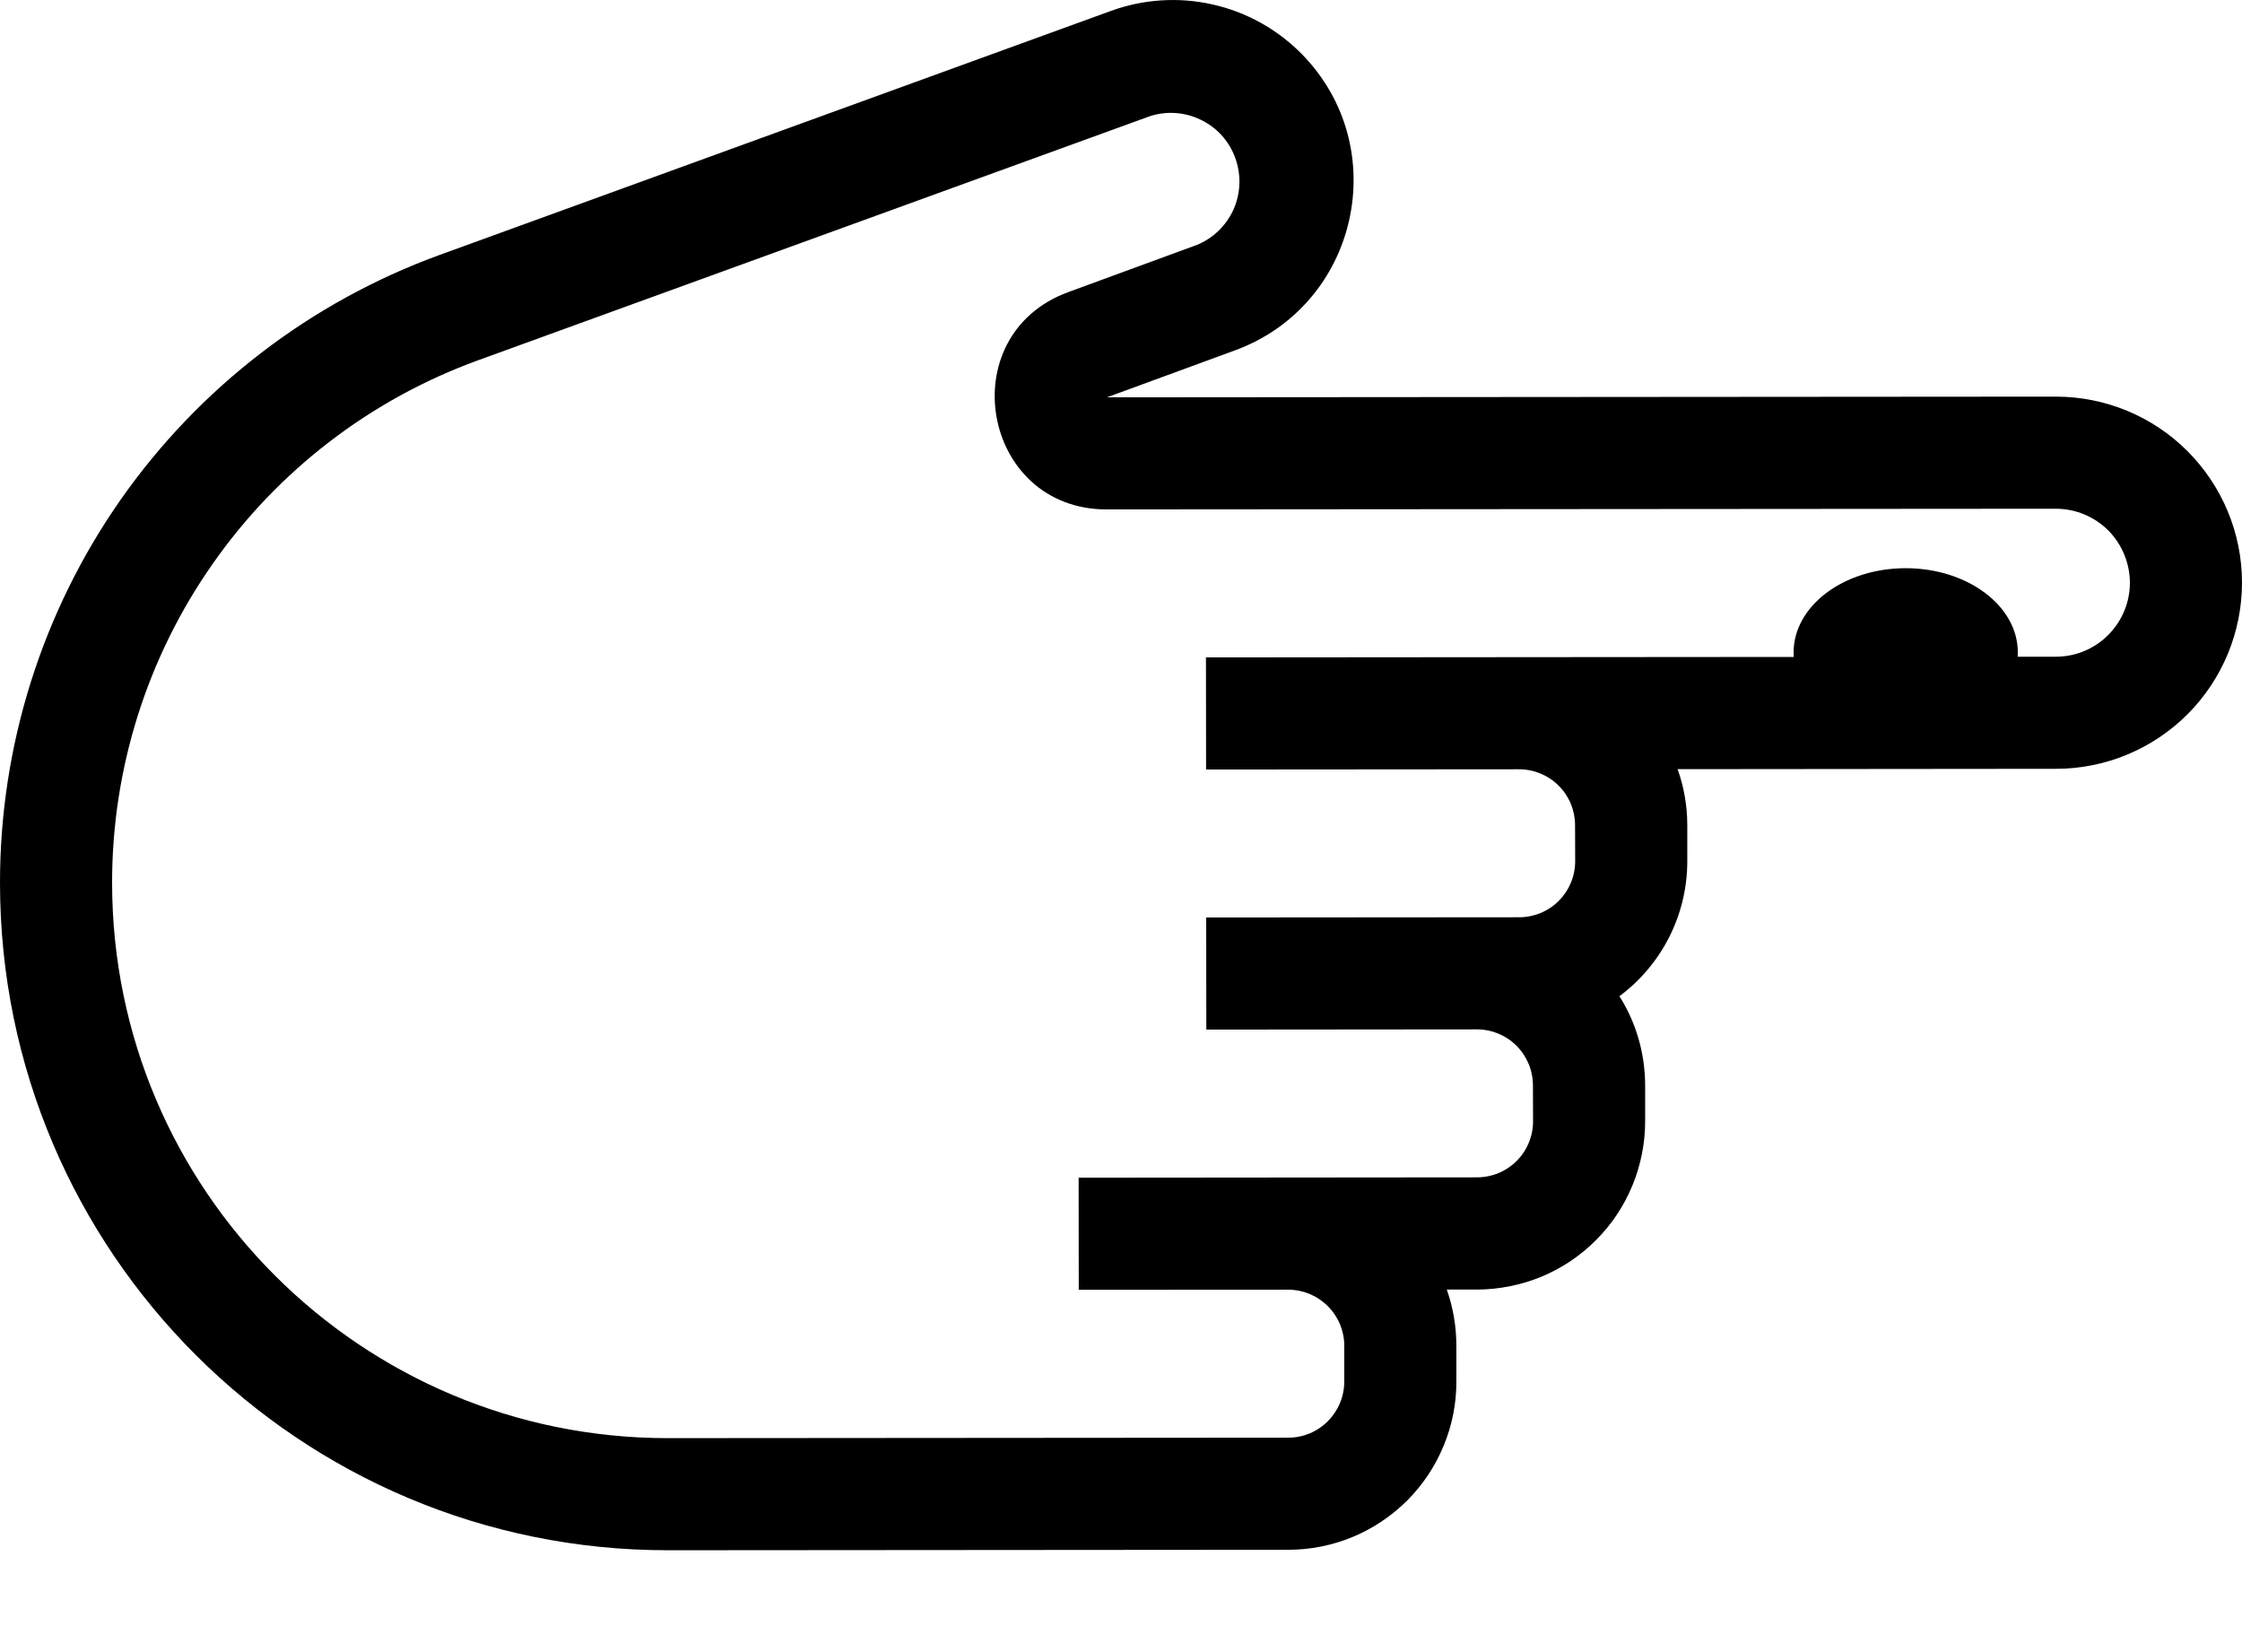 <svg width="19" height="14" viewBox="0 0 19 14" fill="none" xmlns="http://www.w3.org/2000/svg">
<path fill-rule="evenodd" clip-rule="evenodd" d="M17.424 6.515L14.217 6.518C14.27 6.666 14.299 6.826 14.299 6.993V7.297C14.299 7.766 14.073 8.182 13.724 8.442C13.862 8.66 13.941 8.919 13.942 9.197V9.501C13.942 9.688 13.905 9.874 13.834 10.046C13.762 10.22 13.658 10.377 13.525 10.509C13.393 10.642 13.236 10.747 13.063 10.819C12.89 10.89 12.705 10.927 12.518 10.928H12.261C12.313 11.076 12.342 11.236 12.342 11.403L12.342 11.707C12.343 11.894 12.306 12.079 12.234 12.252C12.163 12.425 12.058 12.582 11.926 12.715C11.793 12.847 11.636 12.953 11.464 13.024C11.291 13.096 11.105 13.133 10.918 13.133L5.663 13.137C2.538 13.14 0.002 10.609 2.4146e-06 7.484C-0.001 6.322 0.356 5.187 1.022 4.235C1.689 3.283 2.632 2.559 3.724 2.161L9.416 0.092C9.692 -0.008 9.991 -0.027 10.277 0.038C10.563 0.102 10.825 0.248 11.031 0.457C11.812 1.251 11.511 2.586 10.466 2.969L9.381 3.367L17.422 3.361C17.84 3.361 18.241 3.526 18.537 3.822C18.833 4.118 19 4.519 19 4.937C19 5.355 18.834 5.756 18.539 6.052C18.243 6.348 17.842 6.515 17.424 6.515ZM17.422 4.311C17.588 4.311 17.748 4.377 17.866 4.494C17.983 4.612 18.049 4.771 18.05 4.938C18.05 5.104 17.984 5.263 17.866 5.381C17.749 5.499 17.589 5.565 17.423 5.565H17.099L17.1 5.53V5.527C17.1 5.134 16.674 4.815 16.15 4.815C15.625 4.815 15.2 5.135 15.2 5.529C15.2 5.541 15.2 5.554 15.201 5.567L10.22 5.571L10.221 6.521L12.873 6.519C12.999 6.519 13.12 6.569 13.209 6.658C13.299 6.747 13.348 6.868 13.348 6.994L13.349 7.298C13.349 7.424 13.299 7.544 13.21 7.634C13.121 7.723 13 7.773 12.874 7.773L10.222 7.775L10.223 8.725L12.516 8.723C12.642 8.723 12.763 8.773 12.852 8.862C12.941 8.951 12.991 9.072 12.991 9.198L12.992 9.502C12.992 9.628 12.942 9.749 12.853 9.838C12.764 9.927 12.643 9.977 12.517 9.977L9.141 9.98L9.142 10.93L10.917 10.929C11.043 10.929 11.163 10.979 11.252 11.068C11.342 11.157 11.392 11.278 11.392 11.403L11.392 11.707C11.392 11.834 11.342 11.954 11.253 12.043C11.164 12.133 11.043 12.183 10.917 12.183L5.662 12.187C3.062 12.189 0.952 10.083 0.95 7.483C0.949 6.516 1.246 5.572 1.801 4.78C2.355 3.987 3.14 3.385 4.049 3.054L9.741 0.986C9.884 0.938 10.04 0.949 10.176 1.015C10.312 1.08 10.417 1.196 10.468 1.338C10.52 1.48 10.515 1.636 10.454 1.774C10.392 1.912 10.28 2.021 10.139 2.077L9.054 2.475C8.056 2.841 8.32 4.319 9.381 4.317L17.422 4.311Z" fill="black"/>
</svg>
